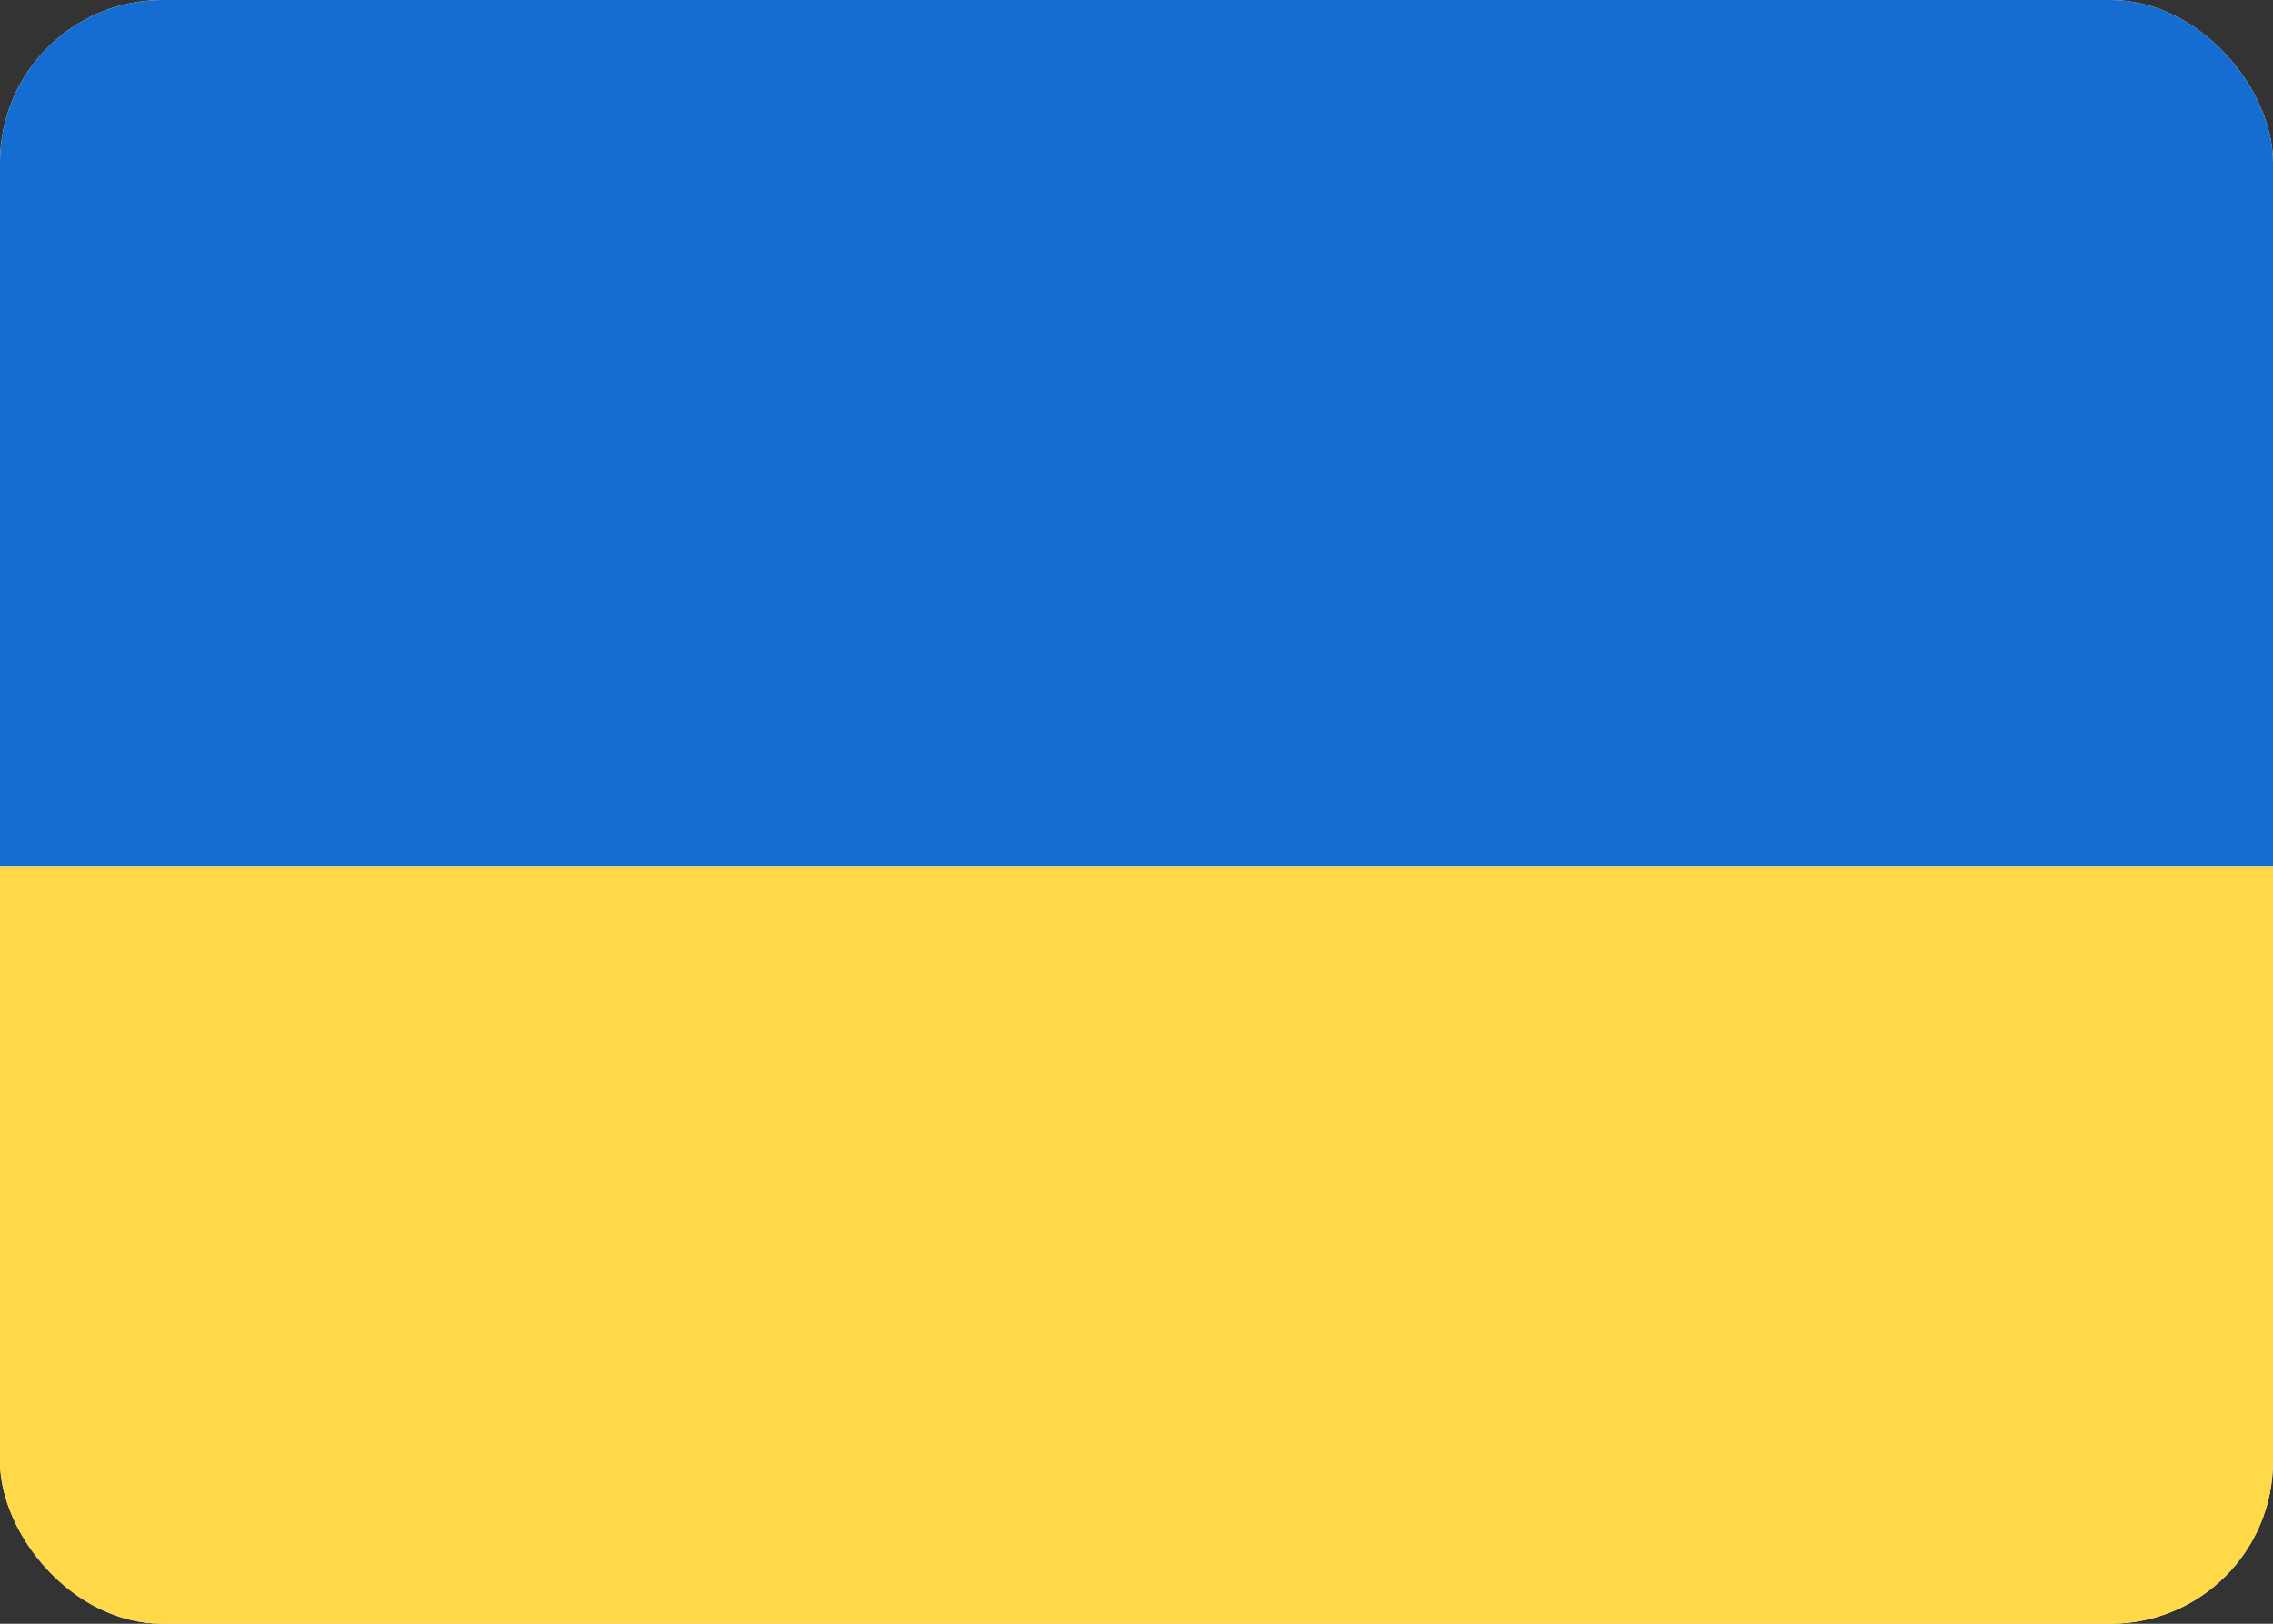 <svg fill="none" xmlns="http://www.w3.org/2000/svg" viewBox="0 0 28 20"><rect x="0" y="0" width="28" height="20" fill="#333333" stroke="none"/><g clip-path="url(#clip0_503_2809)"><rect width="28" height="20" rx="2" fill="#FFFFFF"/><path fill-rule="evenodd" clip-rule="evenodd" d="M0 10.667H28V0H0V10.667Z" fill="#156DD1"/><path fill-rule="evenodd" clip-rule="evenodd" d="M0 20H28V10.667H0V20Z" fill="#FFD948"/></g><defs><clipPath id="clip0_503_2809"><rect width="28" height="20" rx="2" fill="white"/></clipPath></defs></svg>